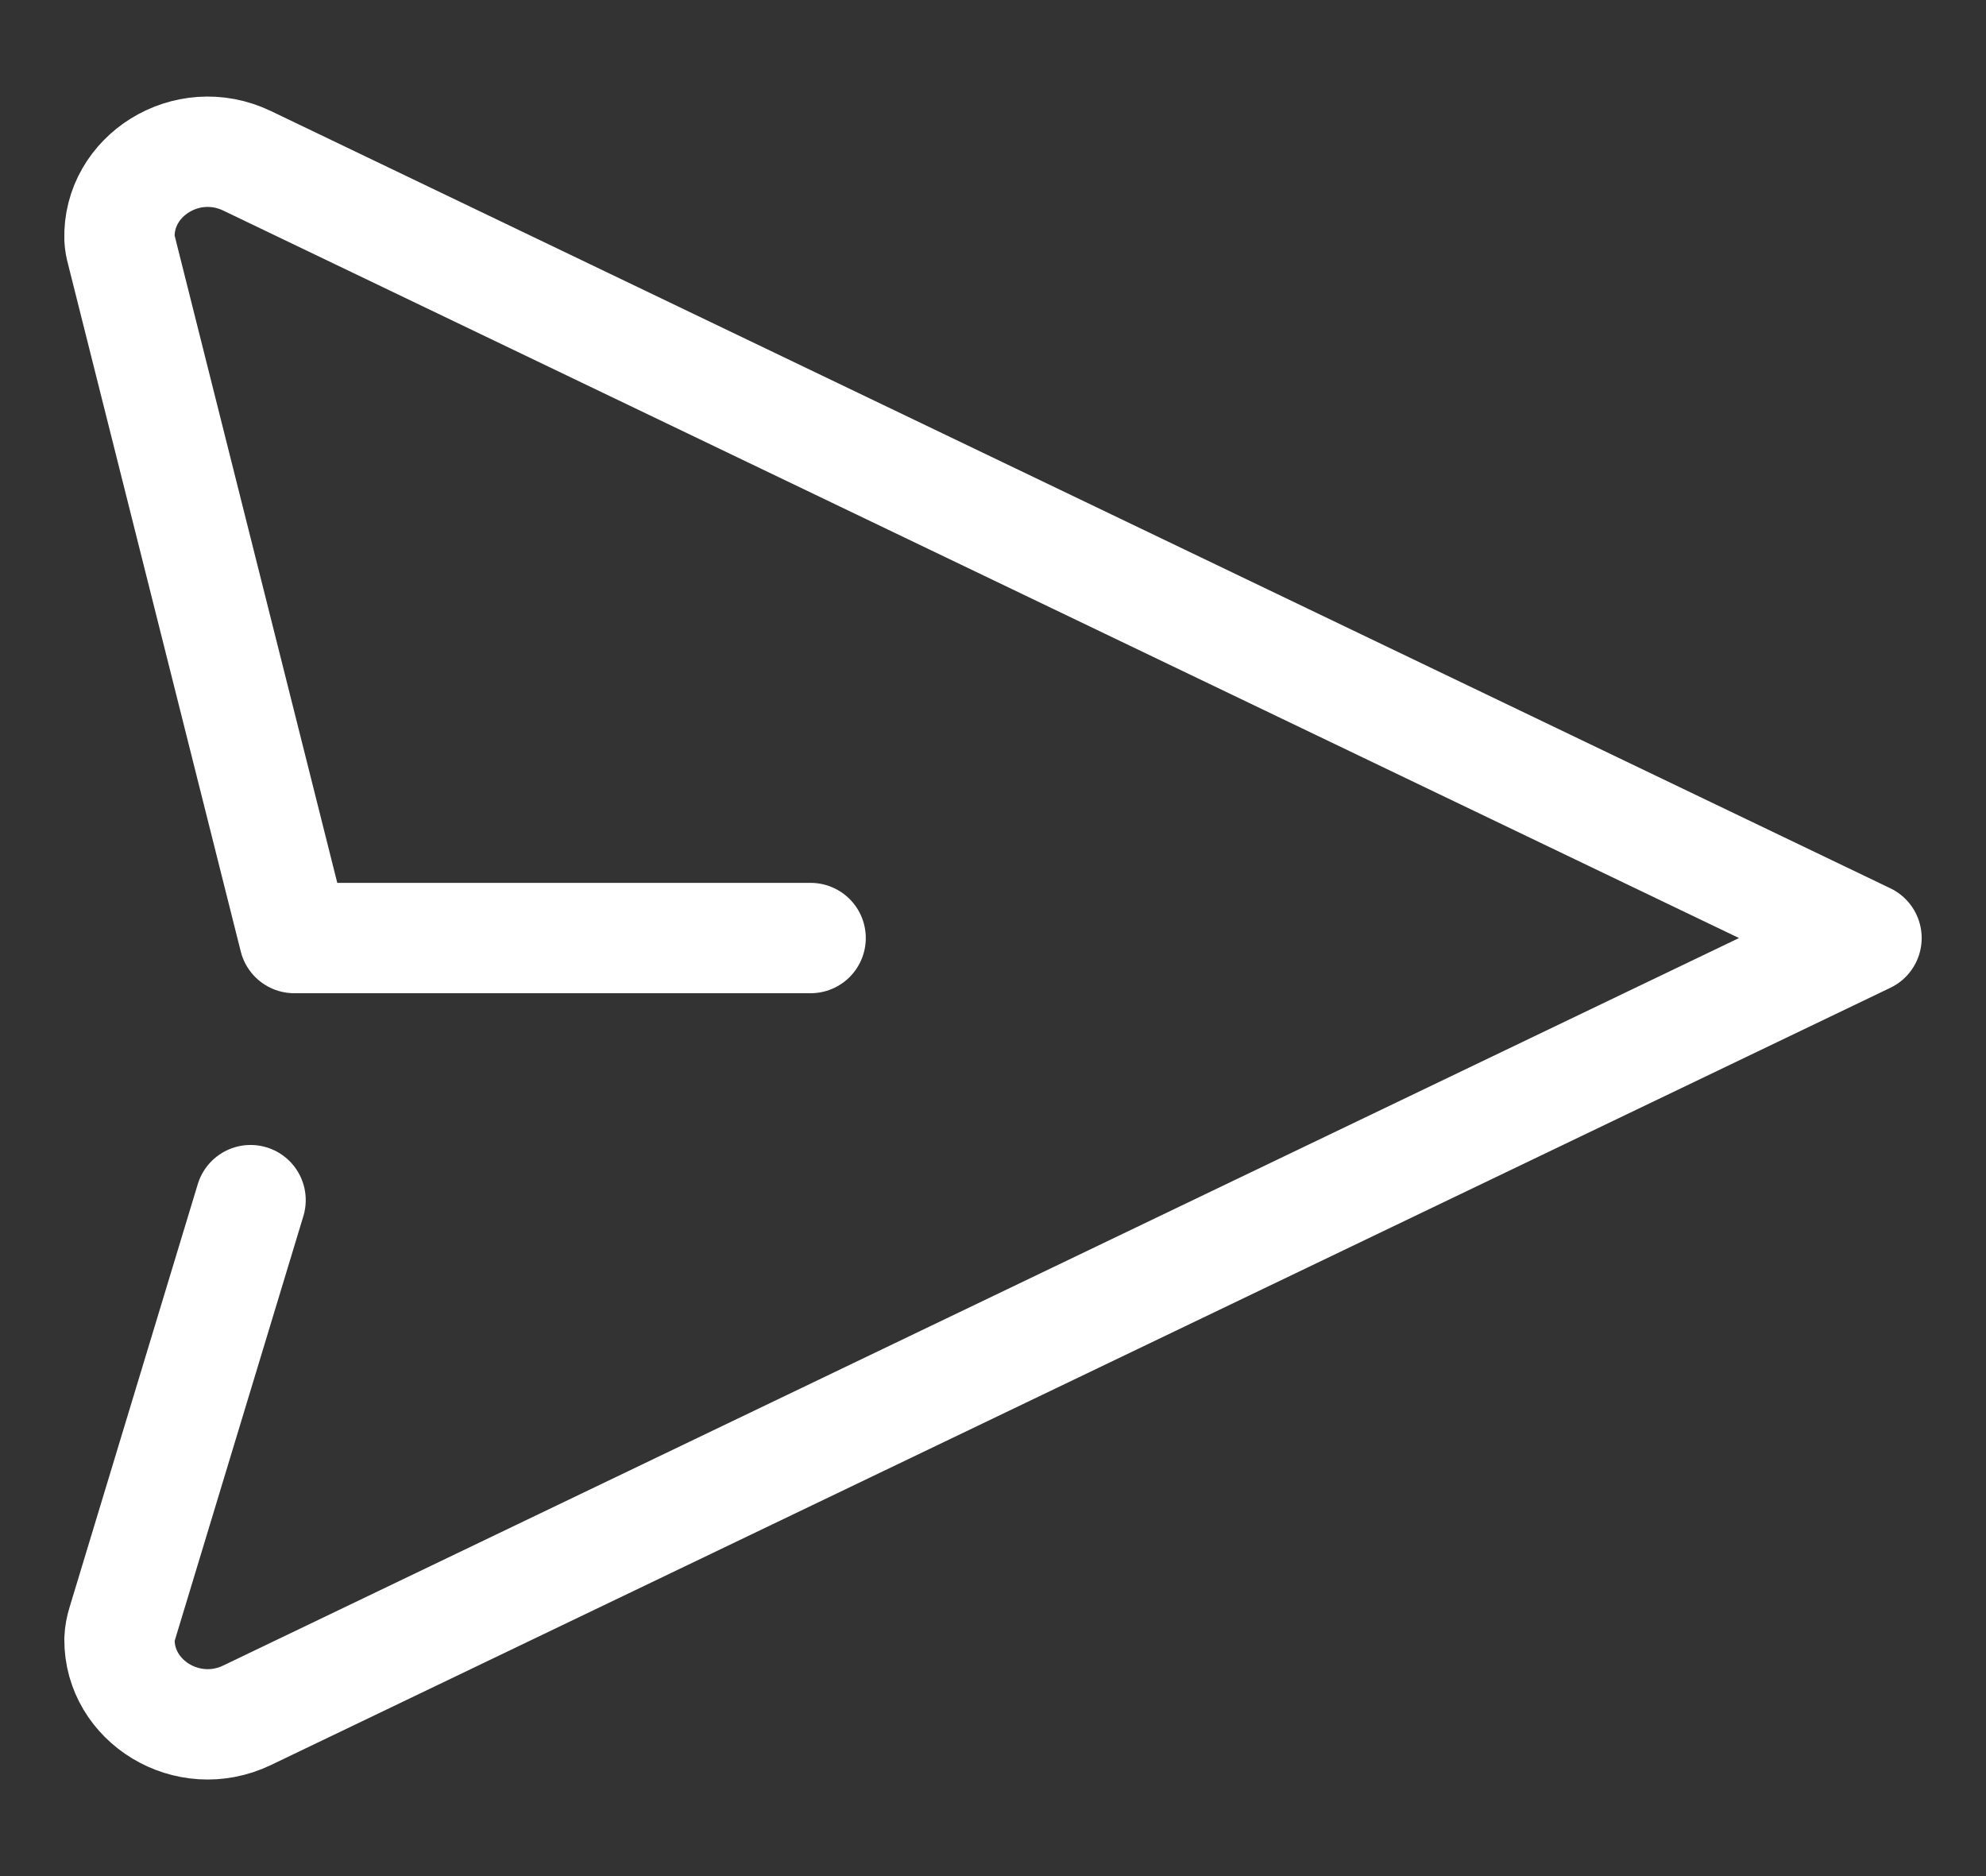 <svg width="18" height="17" viewBox="0 0 18 17" fill="none" xmlns="http://www.w3.org/2000/svg">
<rect x="0" y="0" width="18" height="17" fill="#333333" stroke="none"/>
<path d="M7.347 8.5H2.667L1.102 2.273C1.092 2.237 1.085 2.2 1.083 2.163C1.066 1.592 1.695 1.196 2.239 1.457L16.917 8.5L2.239 15.543C1.701 15.801 1.08 15.417 1.083 14.856C1.085 14.806 1.094 14.757 1.109 14.709L2.271 10.875" stroke="white" stroke-linecap="round" stroke-linejoin="round"/>
</svg>
